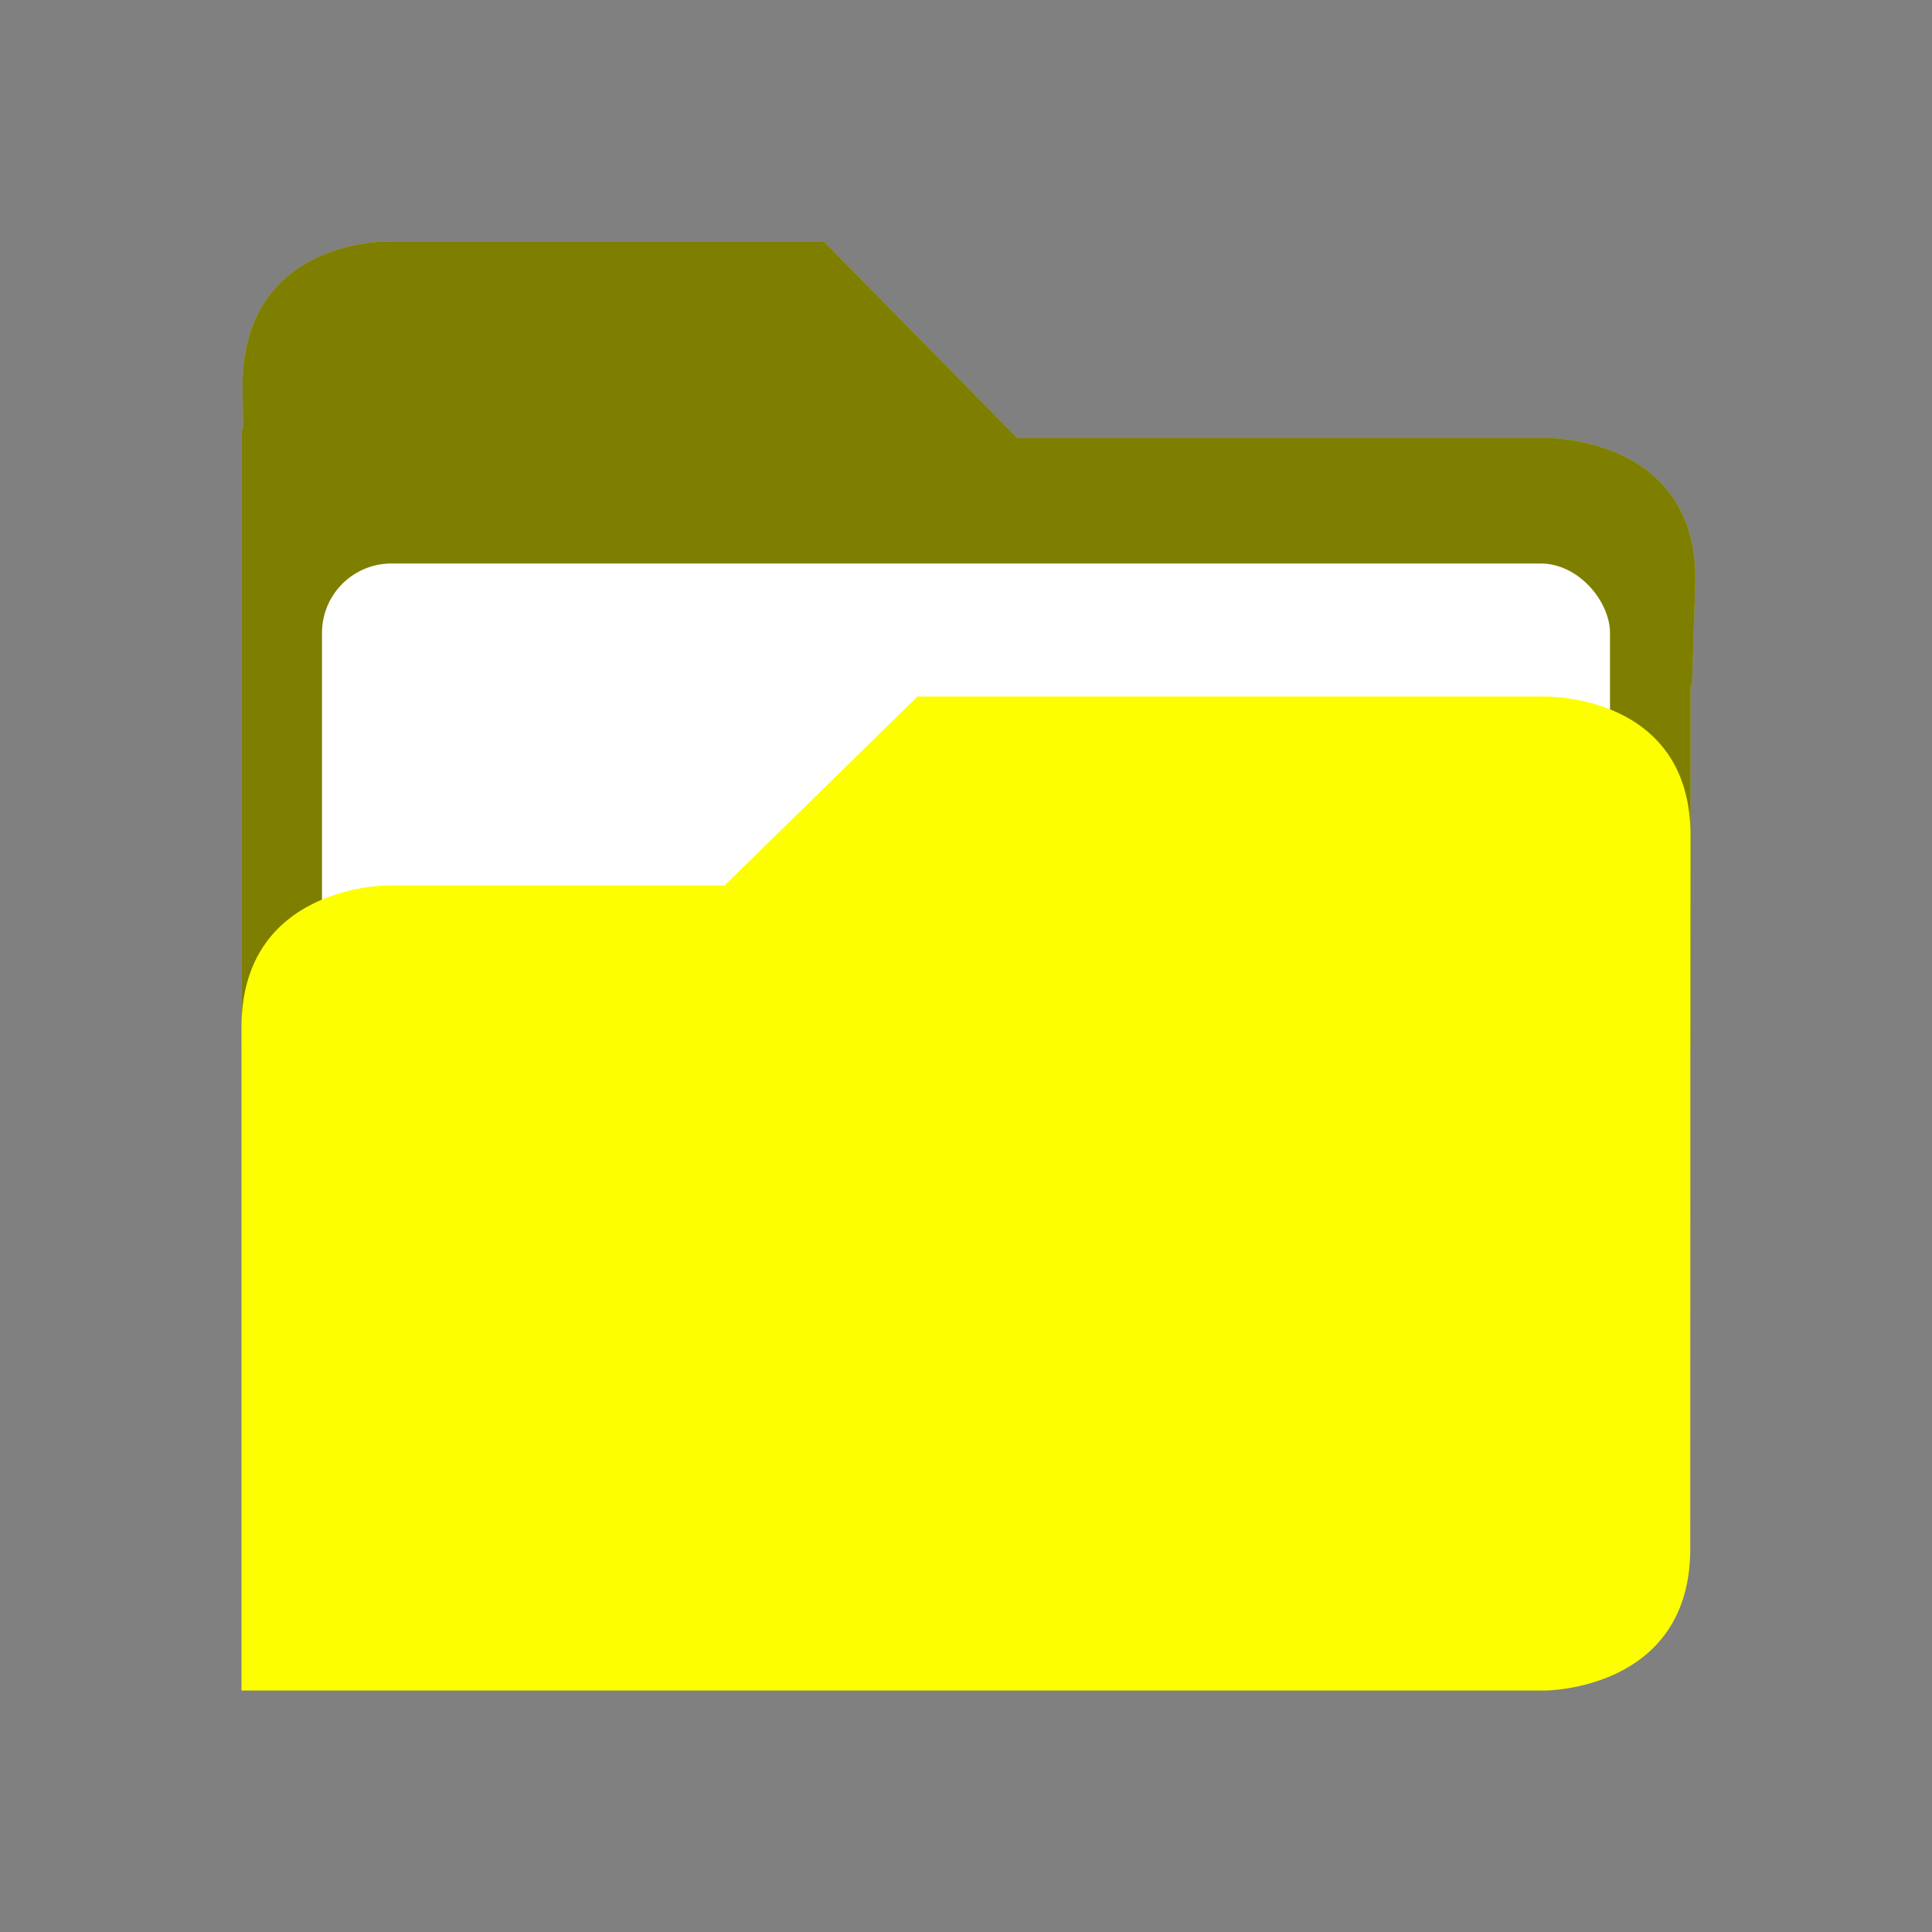 <?xml version="1.0" encoding="UTF-8" standalone="no"?>
<svg
   xmlns:dc="http://purl.org/dc/elements/1.1/"
   xmlns:cc="http://creativecommons.org/ns#"
   xmlns:rdf="http://www.w3.org/1999/02/22-rdf-syntax-ns#"
   xmlns:svg="http://www.w3.org/2000/svg"
   xmlns="http://www.w3.org/2000/svg"
   xmlns:sodipodi="http://sodipodi.sourceforge.net/DTD/sodipodi-0.dtd"
   xmlns:inkscape="http://www.inkscape.org/namespaces/inkscape"
   width="24"
   height="24"
   version="1.1"
   id="svg8"
   sodipodi:docname="system-file-manager.svg"
   inkscape:version="0.92.5 (2060ec1f9f, 2020-04-08)">
  <rect width="100%" height="100%" fill="#808080" stroke="none"/>
  <defs
     id="defs12" />
    <style
       id="current-color-scheme"
       type="text/css">
      .ColorScheme-Highlight {
        color:#fdff00;
      }
    </style>
  <path
     class="ColorScheme-Highlight"
     style="fill:currentColor"
     d="m 4.82,3 c 0,0 -1.807,-0.037 -1.807,1.794 l 0.008,0.534 L 3,5.323 V 13 H 21 V 8.51 l 0.018,0.015 0.041,-1.252 c 0.063,-1.83 -1.803,-1.83 -1.803,-1.83 h -6.617 l -2.405,-2.443 z"
     id="path2-3"
     inkscape:connector-curvature="0" />
  <path
     d="m 4.82,3 c 0,0 -1.807,-0.037 -1.807,1.794 l 0.008,0.534 L 3,5.323 V 13 H 21 V 8.51 l 0.018,0.015 0.041,-1.252 c 0.063,-1.83 -1.803,-1.83 -1.803,-1.83 h -6.617 l -2.405,-2.443 z"
     style="opacity:0.5"
     id="path4"
     inkscape:connector-curvature="0" />
  <rect
     width="16"
     height="9"
     x="4"
     y="7"
     ry="0.862"
     id="rect6"
     style="fill:#ffffff" />
  <path
     class="ColorScheme-Highlight"
     style="fill:currentColor"
     d="M 11.397,8.653 9,11 H 4.799 C 4.799,11 3,11.001 3,12.761 V 21 h 16.197 c 0,0 1.8,0 1.8,-1.76 l 0.001,-4.495 V 13.008 L 21,10.376 C 21,8.616 19.197,8.653 19.197,8.653 Z"
     id="path8"
     inkscape:connector-curvature="0" />
</svg>
